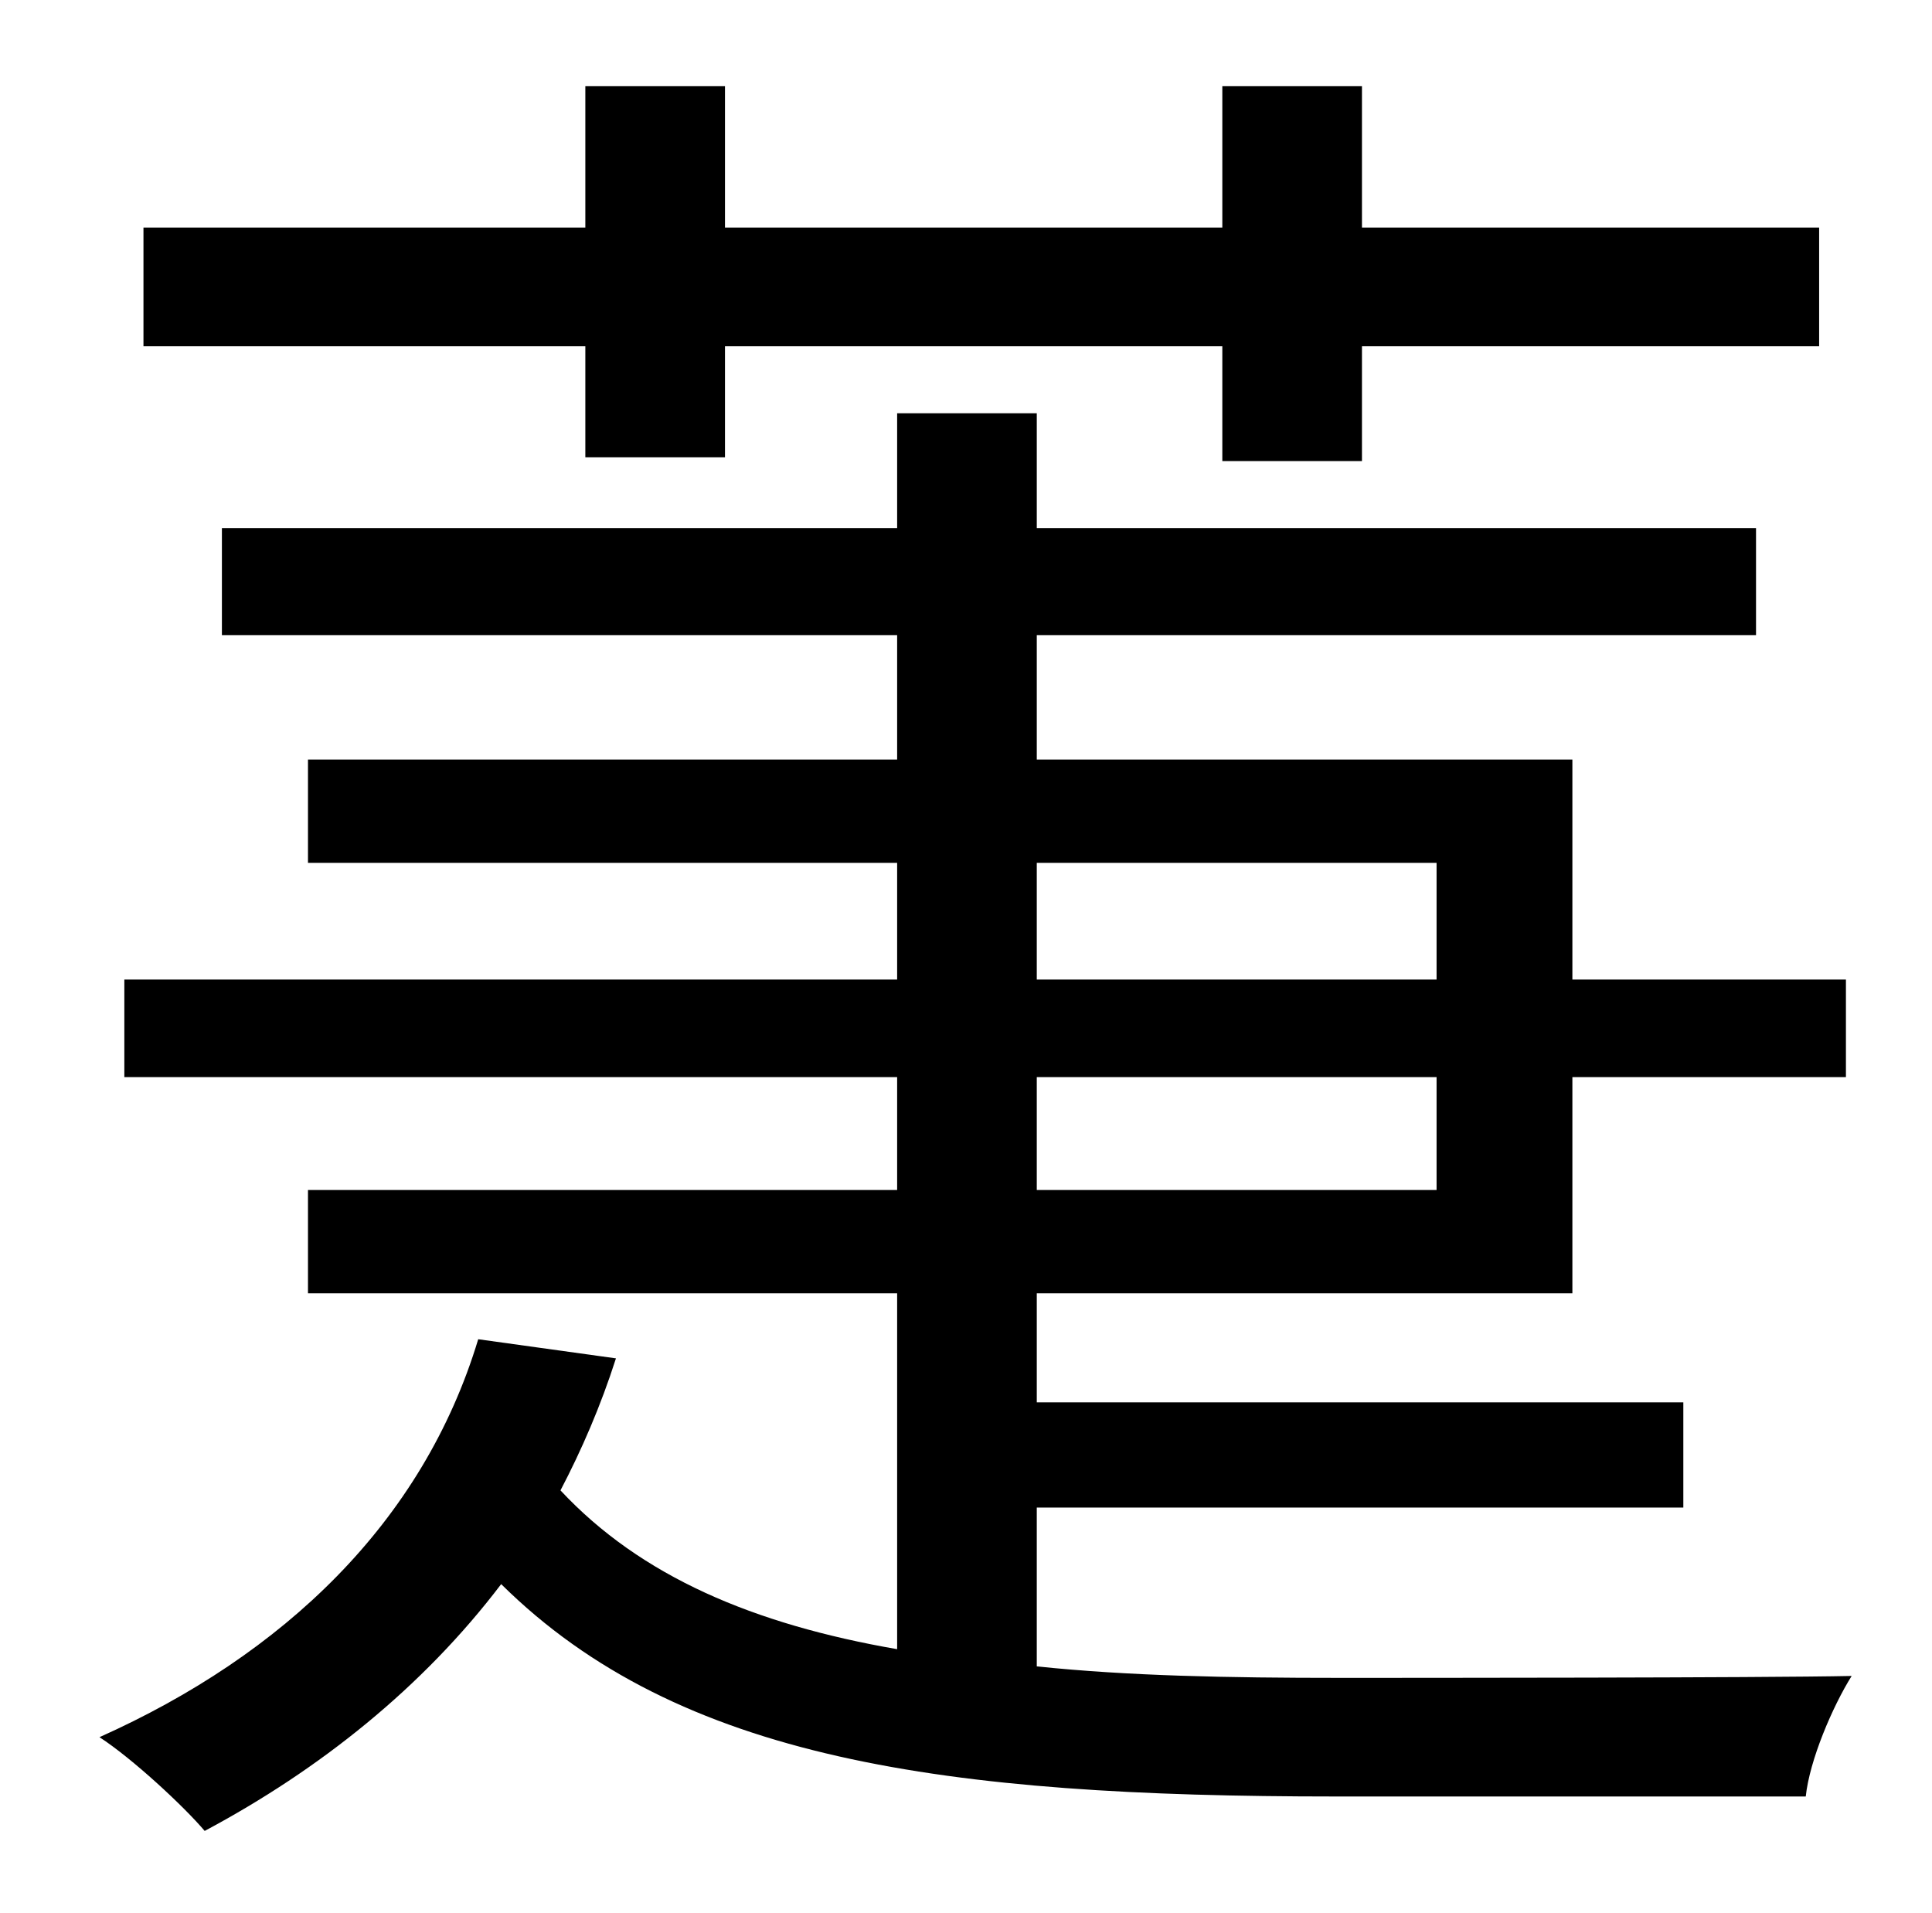 <?xml version="1.0" standalone="no"?>
<!DOCTYPE svg PUBLIC "-//W3C//DTD SVG 1.1//EN" "http://www.w3.org/Graphics/SVG/1.1/DTD/svg11.dtd" >
<svg xmlns="http://www.w3.org/2000/svg" xmlns:xlink="http://www.w3.org/1999/xlink" version="1.1" viewBox="-10 0 1010 1000">
   <path fill="currentColor"
d="M296 239v-58h-231v-62h231v-74h73v74h260v-74h73v74h239v62h-239v60h-73v-60h-260v58h-73zM532 563v59h209v-59h-209zM532 451v61h209v-61h-209zM532 788v83c48 5 100 6 158 6c32 0 222 0 268 -1c-10 16 -22 44 -24 63h-246c-204 0 -343 -19 -436 -111
c-41 54 -95 97 -155 129c-11 -13 -38 -38 -55 -49c96 -43 169 -112 198 -208l72 10c-8 25 -18 48 -29 69c42 45 101 70 176 83v-186h-308v-54h308v-59h-404v-51h404v-61h-308v-54h308v-65h-353v-56h353v-60h73v60h376v56h-376v65h280v115h143v51h-143v113h-280v57h338v55
h-338z" />
</svg>
